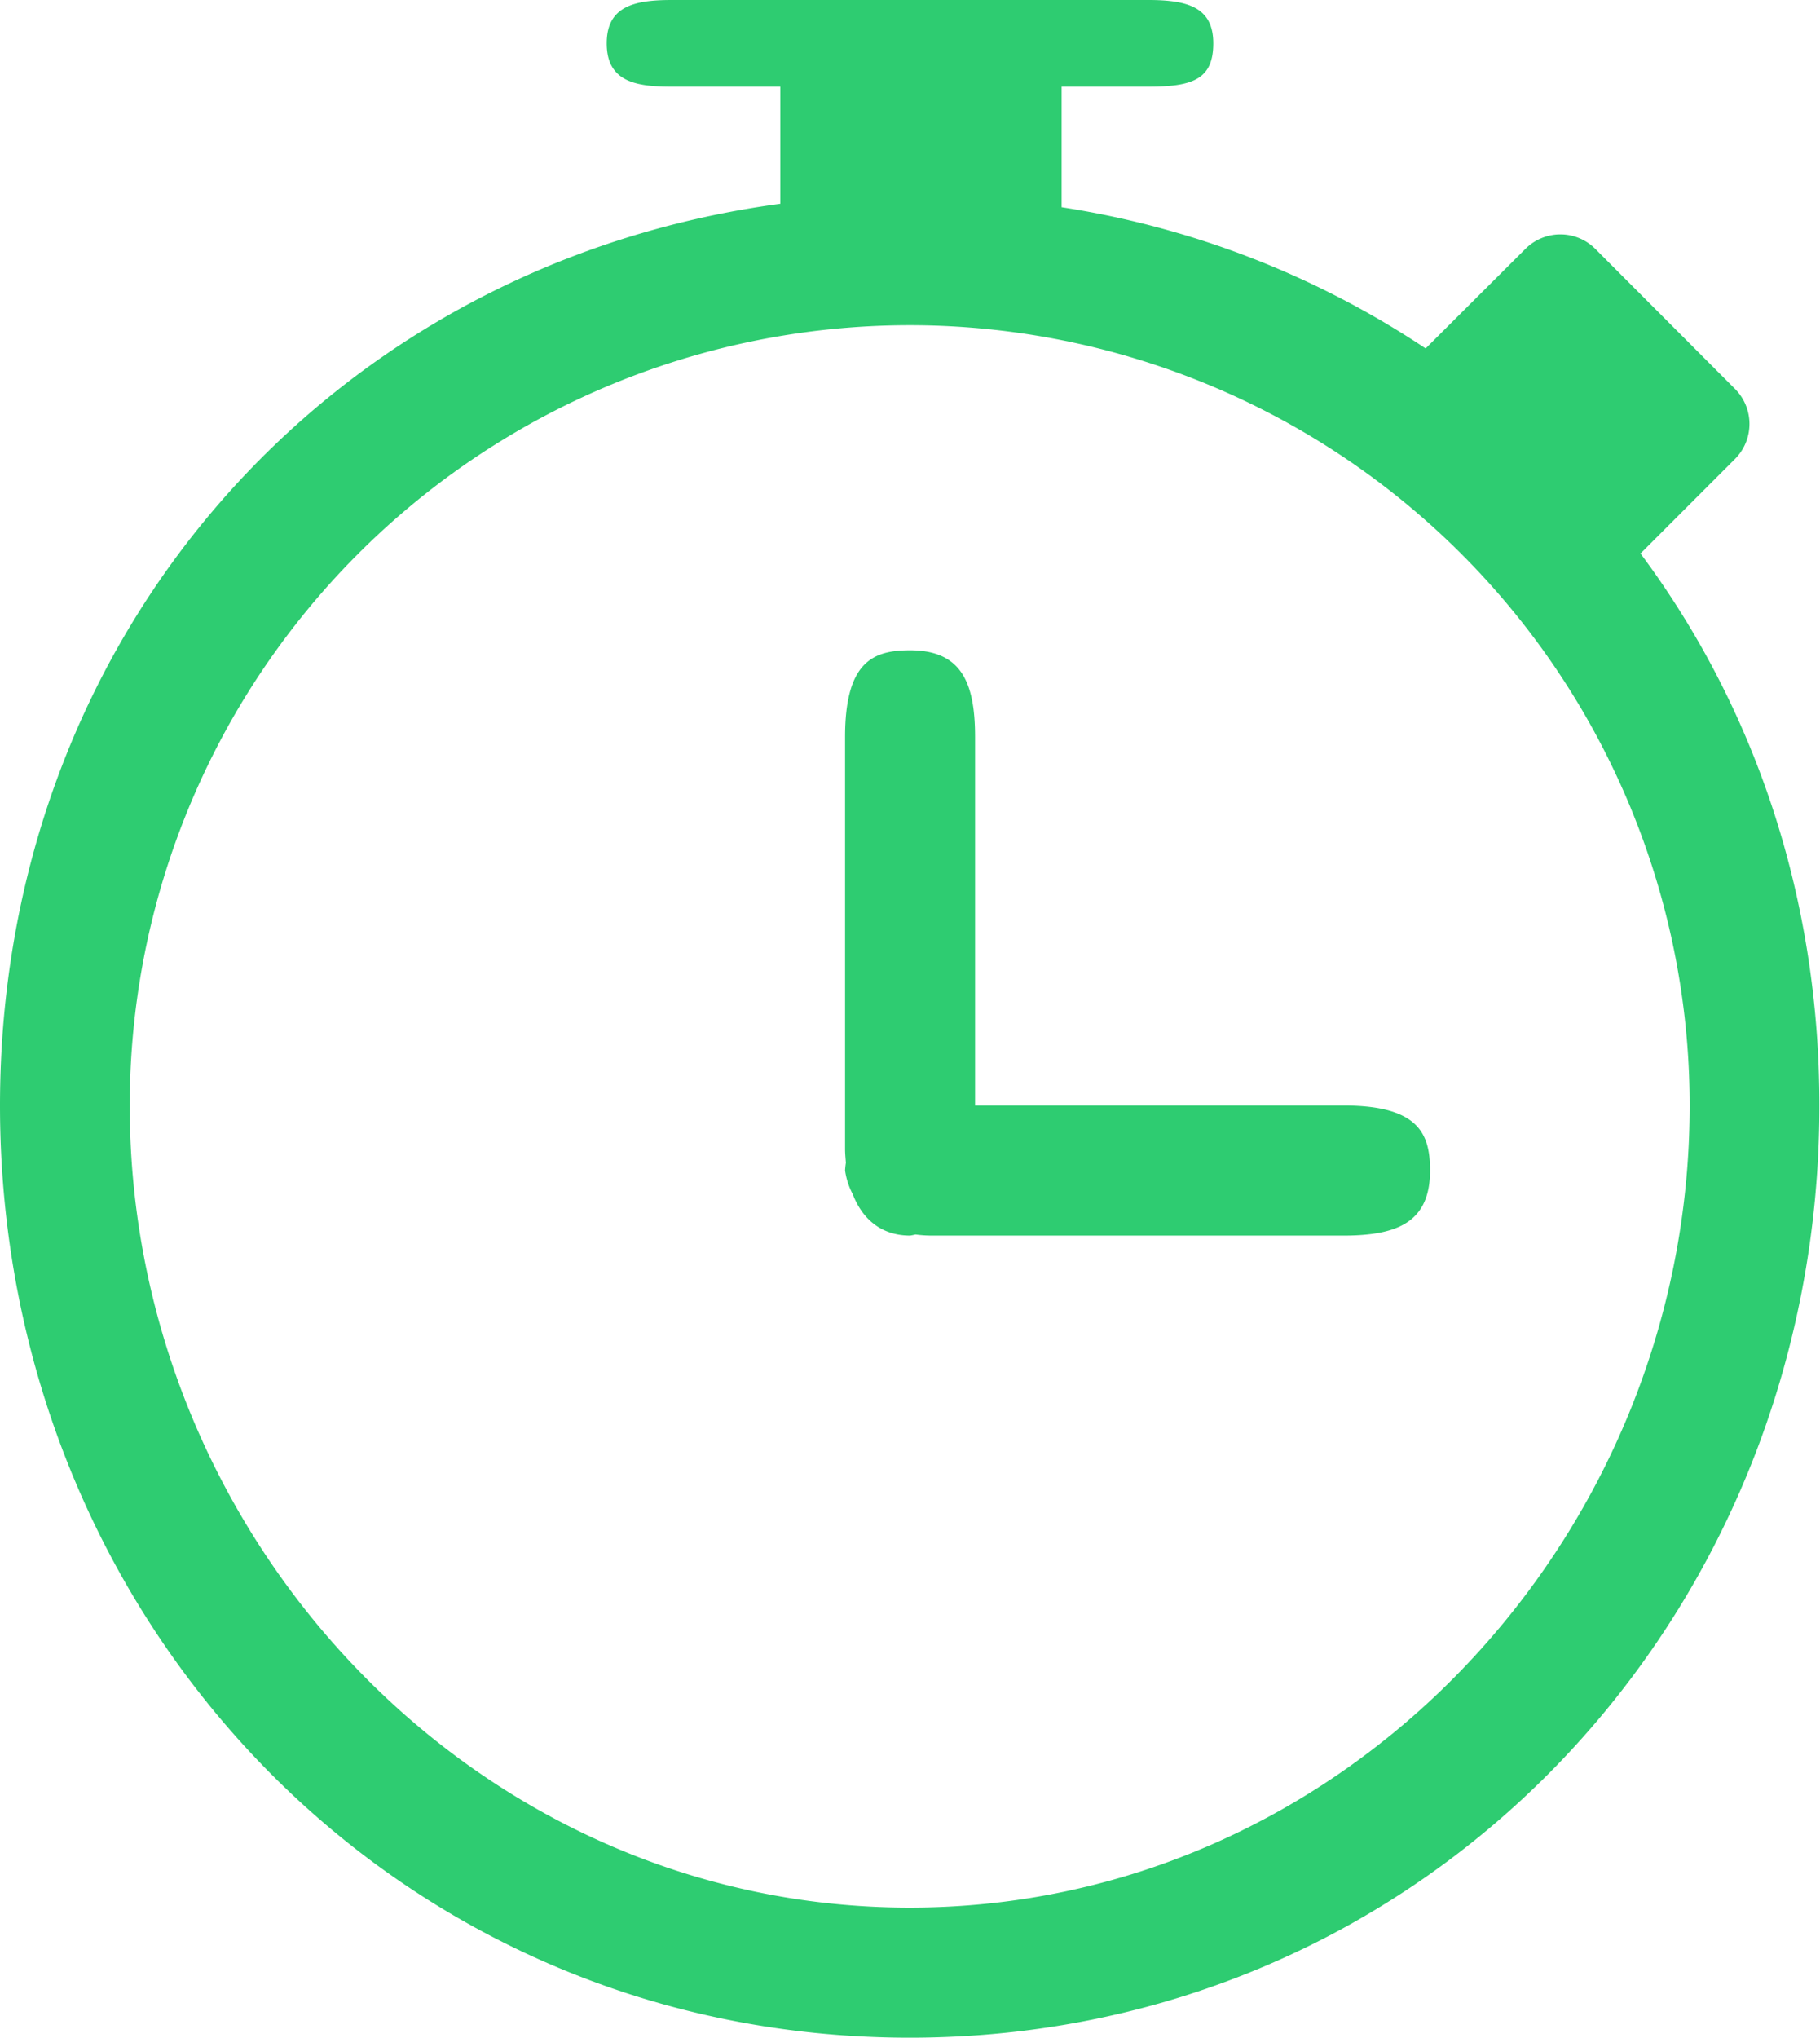 <svg xmlns="http://www.w3.org/2000/svg" xmlns:xlink="http://www.w3.org/1999/xlink" viewBox="0 0 268.09 300.01">
  <defs>
    <style>
      .cls-1 {
        fill: none;
      }

      .cls-2 {
        clip-path: url(#clip-path);
      }

      .cls-3 {
        clip-path: url(#clip-path-2);
      }

      .cls-4 {
        fill: #2ecc71;
      }
    </style>
    <clipPath id="clip-path" transform="translate(0 0)">
      <rect class="cls-1" width="268.09" height="300"/>
    </clipPath>
    <clipPath id="clip-path-2" transform="translate(0 0)">
      <rect class="cls-1" y="0.01" width="268.09" height="299.99"/>
    </clipPath>
  </defs>
  <title>Min. Played</title>
  <g id="Layer_2" data-name="Layer 2">
    <g id="Layer_1-2" data-name="Layer 1">
      <g class="cls-2">
        <g class="cls-3">
          <path class="cls-4" d="M197.88,162.76H143.63V108.51c0-8-2-12.77-9.58-12.77-5.39,0-9.57,1.62-9.57,12.77v60.63c0,.72.07,1.38.12,2.05a11,11,0,0,0-.12,1.14,10.79,10.79,0,0,0,1.14,3.51c1.5,3.86,4.41,6.07,8.44,6.07,0,0,.34-.05.8-.16a18.73,18.73,0,0,0,2.39.16h60.64c8,0,12.76-2,12.76-9.58,0-5.38-1.64-9.57-12.77-9.57" transform="translate(0 0)"/>
          <path class="cls-4" d="M241.7,81.44l13.87-13.87a7.3,7.3,0,0,0,0-10.31L235,36.65a7.27,7.27,0,0,0-10.31,0L210,51.3a133.23,133.23,0,0,0-53.62-20.79V12.76h12.77c6.5,0,9.57-1.06,9.57-6.38S174.93,0,169.15,0H98.94c-5.48,0-9.57.9-9.57,6.38,0,5.7,4.38,6.38,9.57,6.38h16V30C48.65,38.91,0,93.48,0,162.76,0,238.57,58.23,300,134,300s134-61.43,134-137.25c0-31-9.73-59-26.39-81.31M134,280.85c-63.85,0-114.89-54.25-114.89-118.08a114.89,114.89,0,0,1,229.78,0c0,63.83-51,118.08-114.89,118.08" transform="translate(0 0)"/>
        </g>
      </g>
    </g>
  </g>
</svg>
